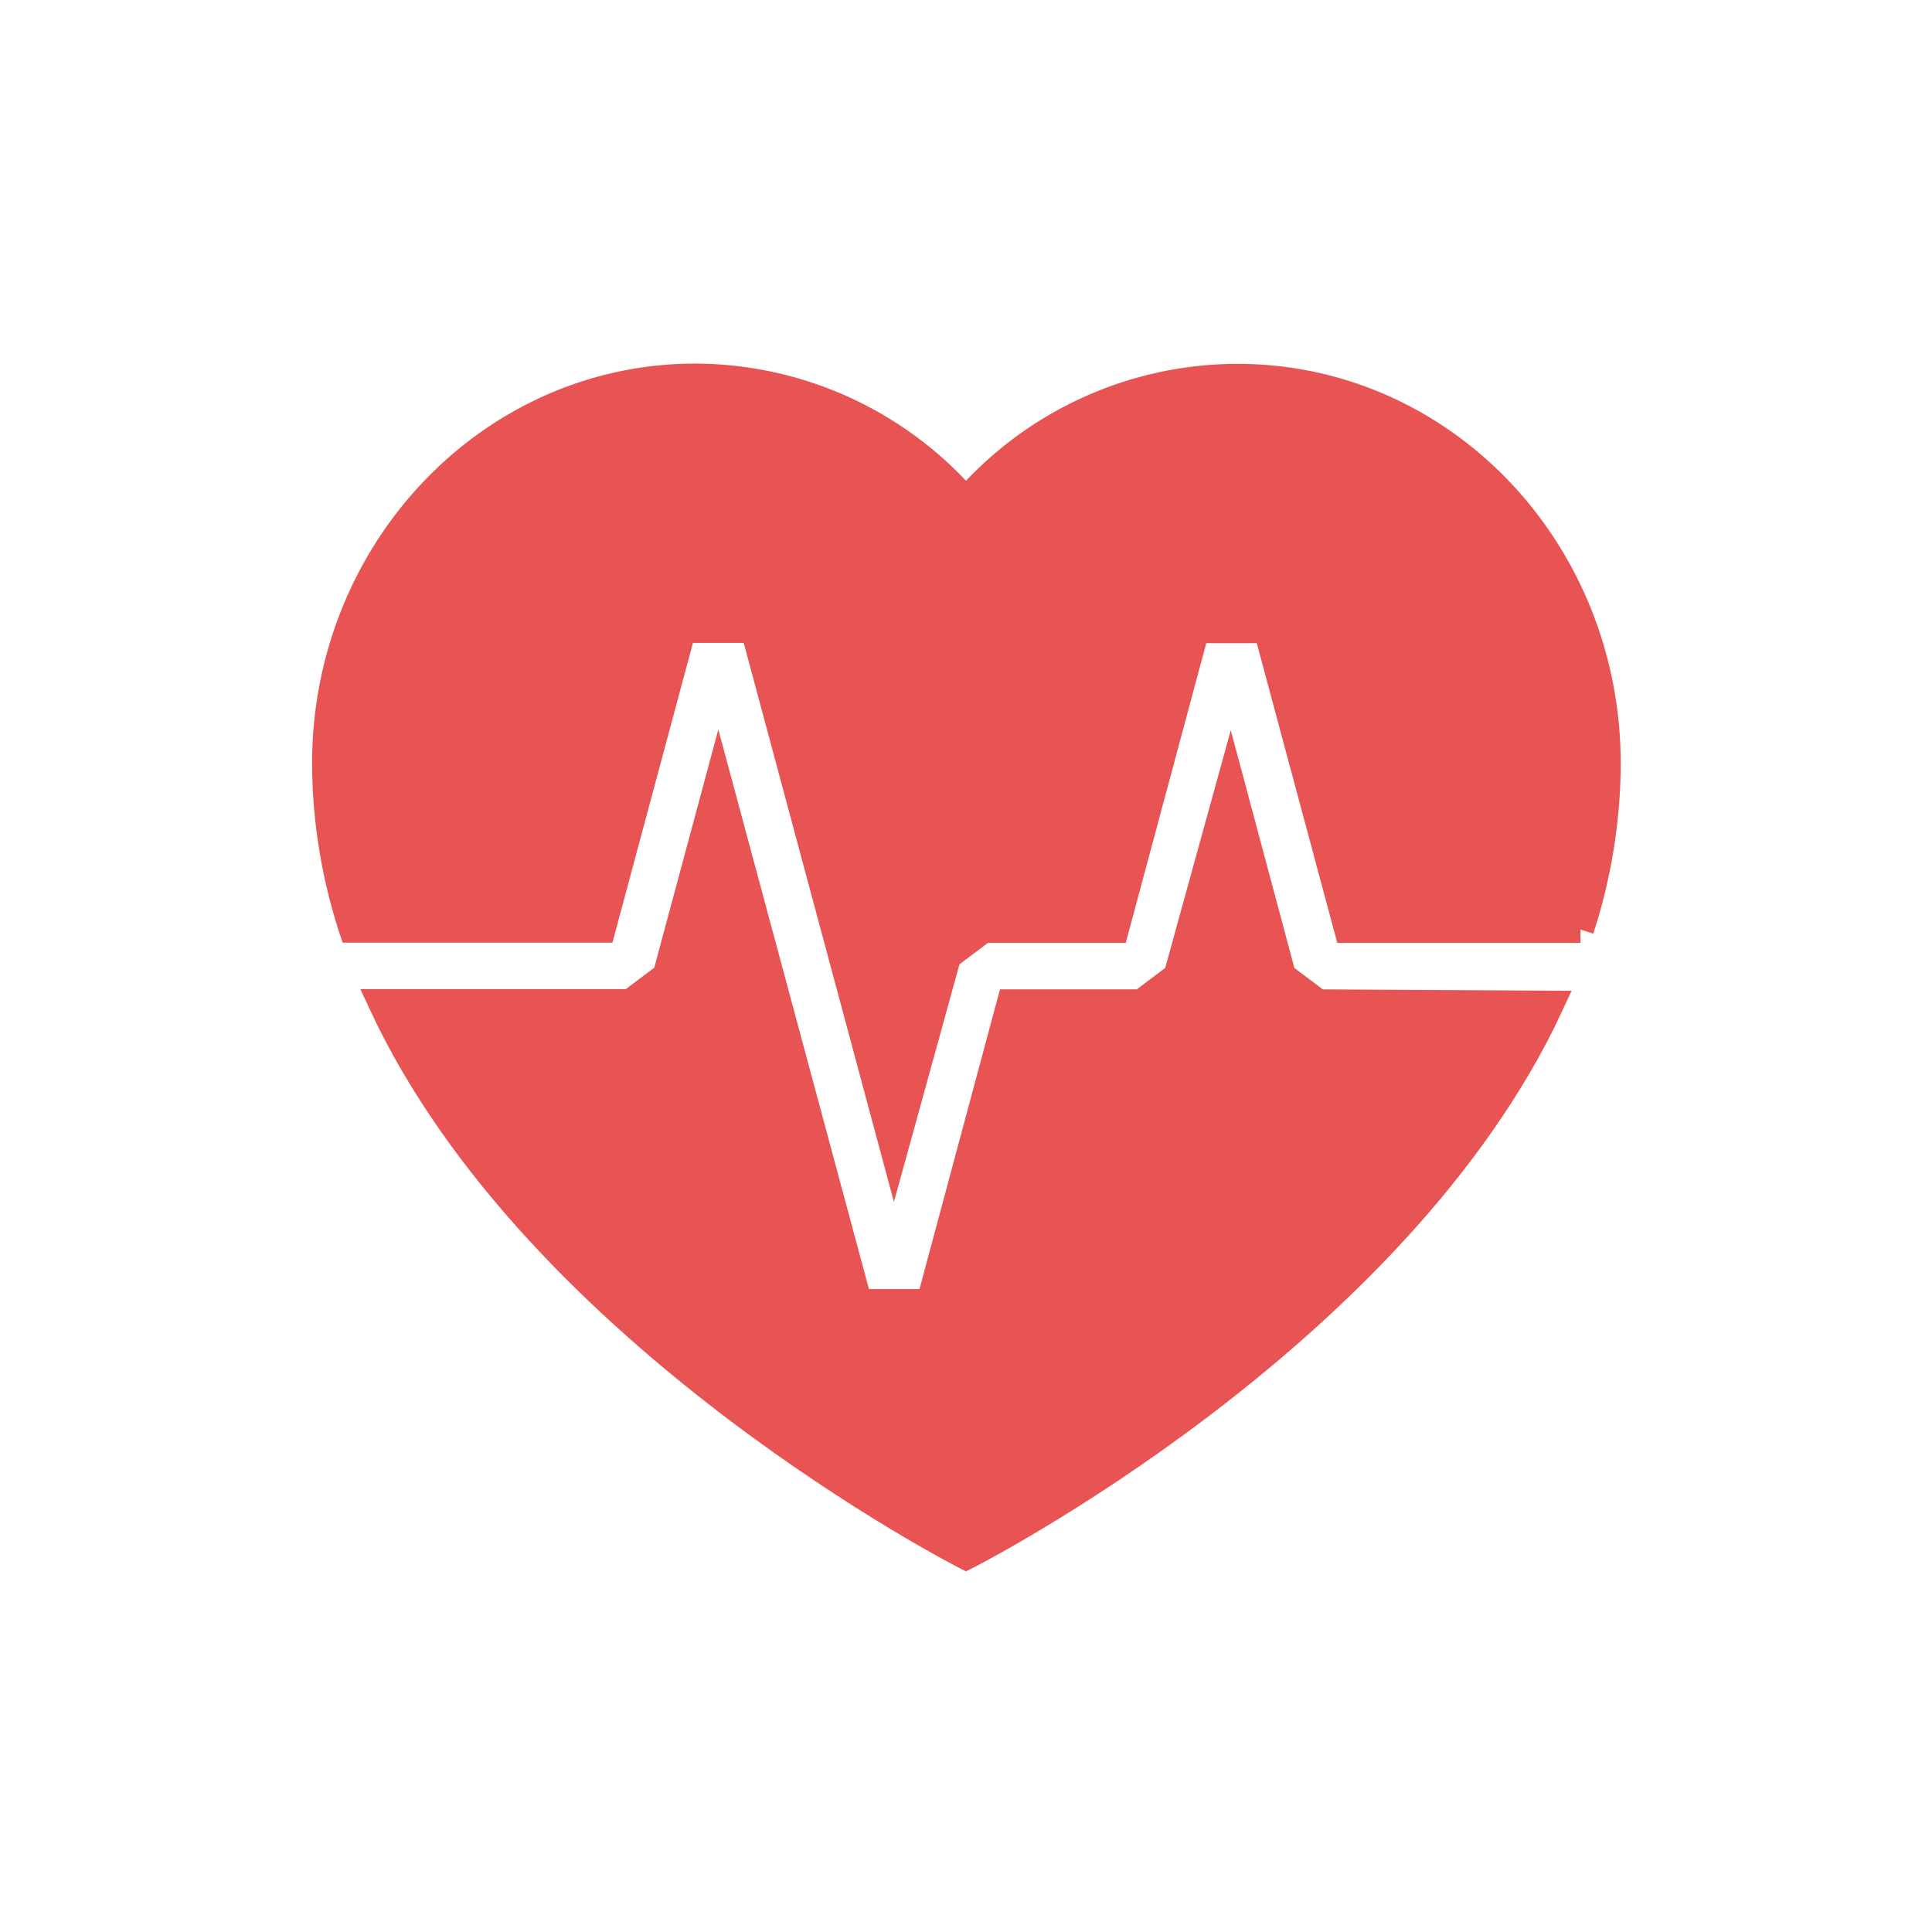 <svg fill="#e85454" width="800px" height="800px" viewBox="0 -8 72 72" id="Layer_1" data-name="Layer 1" xmlns="http://www.w3.org/2000/svg" stroke="#e85454">

<g id="SVGRepo_bgCarrier" stroke-width="0"/>

<g id="SVGRepo_tracerCarrier" stroke-linecap="round" stroke-linejoin="round"/>

<g id="SVGRepo_iconCarrier">

<title>heartbeat</title>

<path d="M49.13,29.37l-1.33-1-1.94-7.25-2,7.25-1.33,1H37.65l-3,11.17H32L26.77,21.11l-1.95,7.25-1.33,1H14.21C20,41.86,36,50,36,50s16-8.09,21.79-20.58Z"/>

<path d="M22.44,26.63l3-11.17H28.1l5.22,19.43,2-7.25,1.33-1h4.92l3-11.17h2.65l3,11.17h8.68a20.18,20.18,0,0,0,1-6.17c0-8-6.17-14.41-13.78-14.41A13.46,13.46,0,0,0,36,10.66,13.44,13.44,0,0,0,25.91,6.05c-7.61,0-13.78,6.45-13.78,14.41a20.18,20.18,0,0,0,1,6.17Z"/>

</g>

</svg>